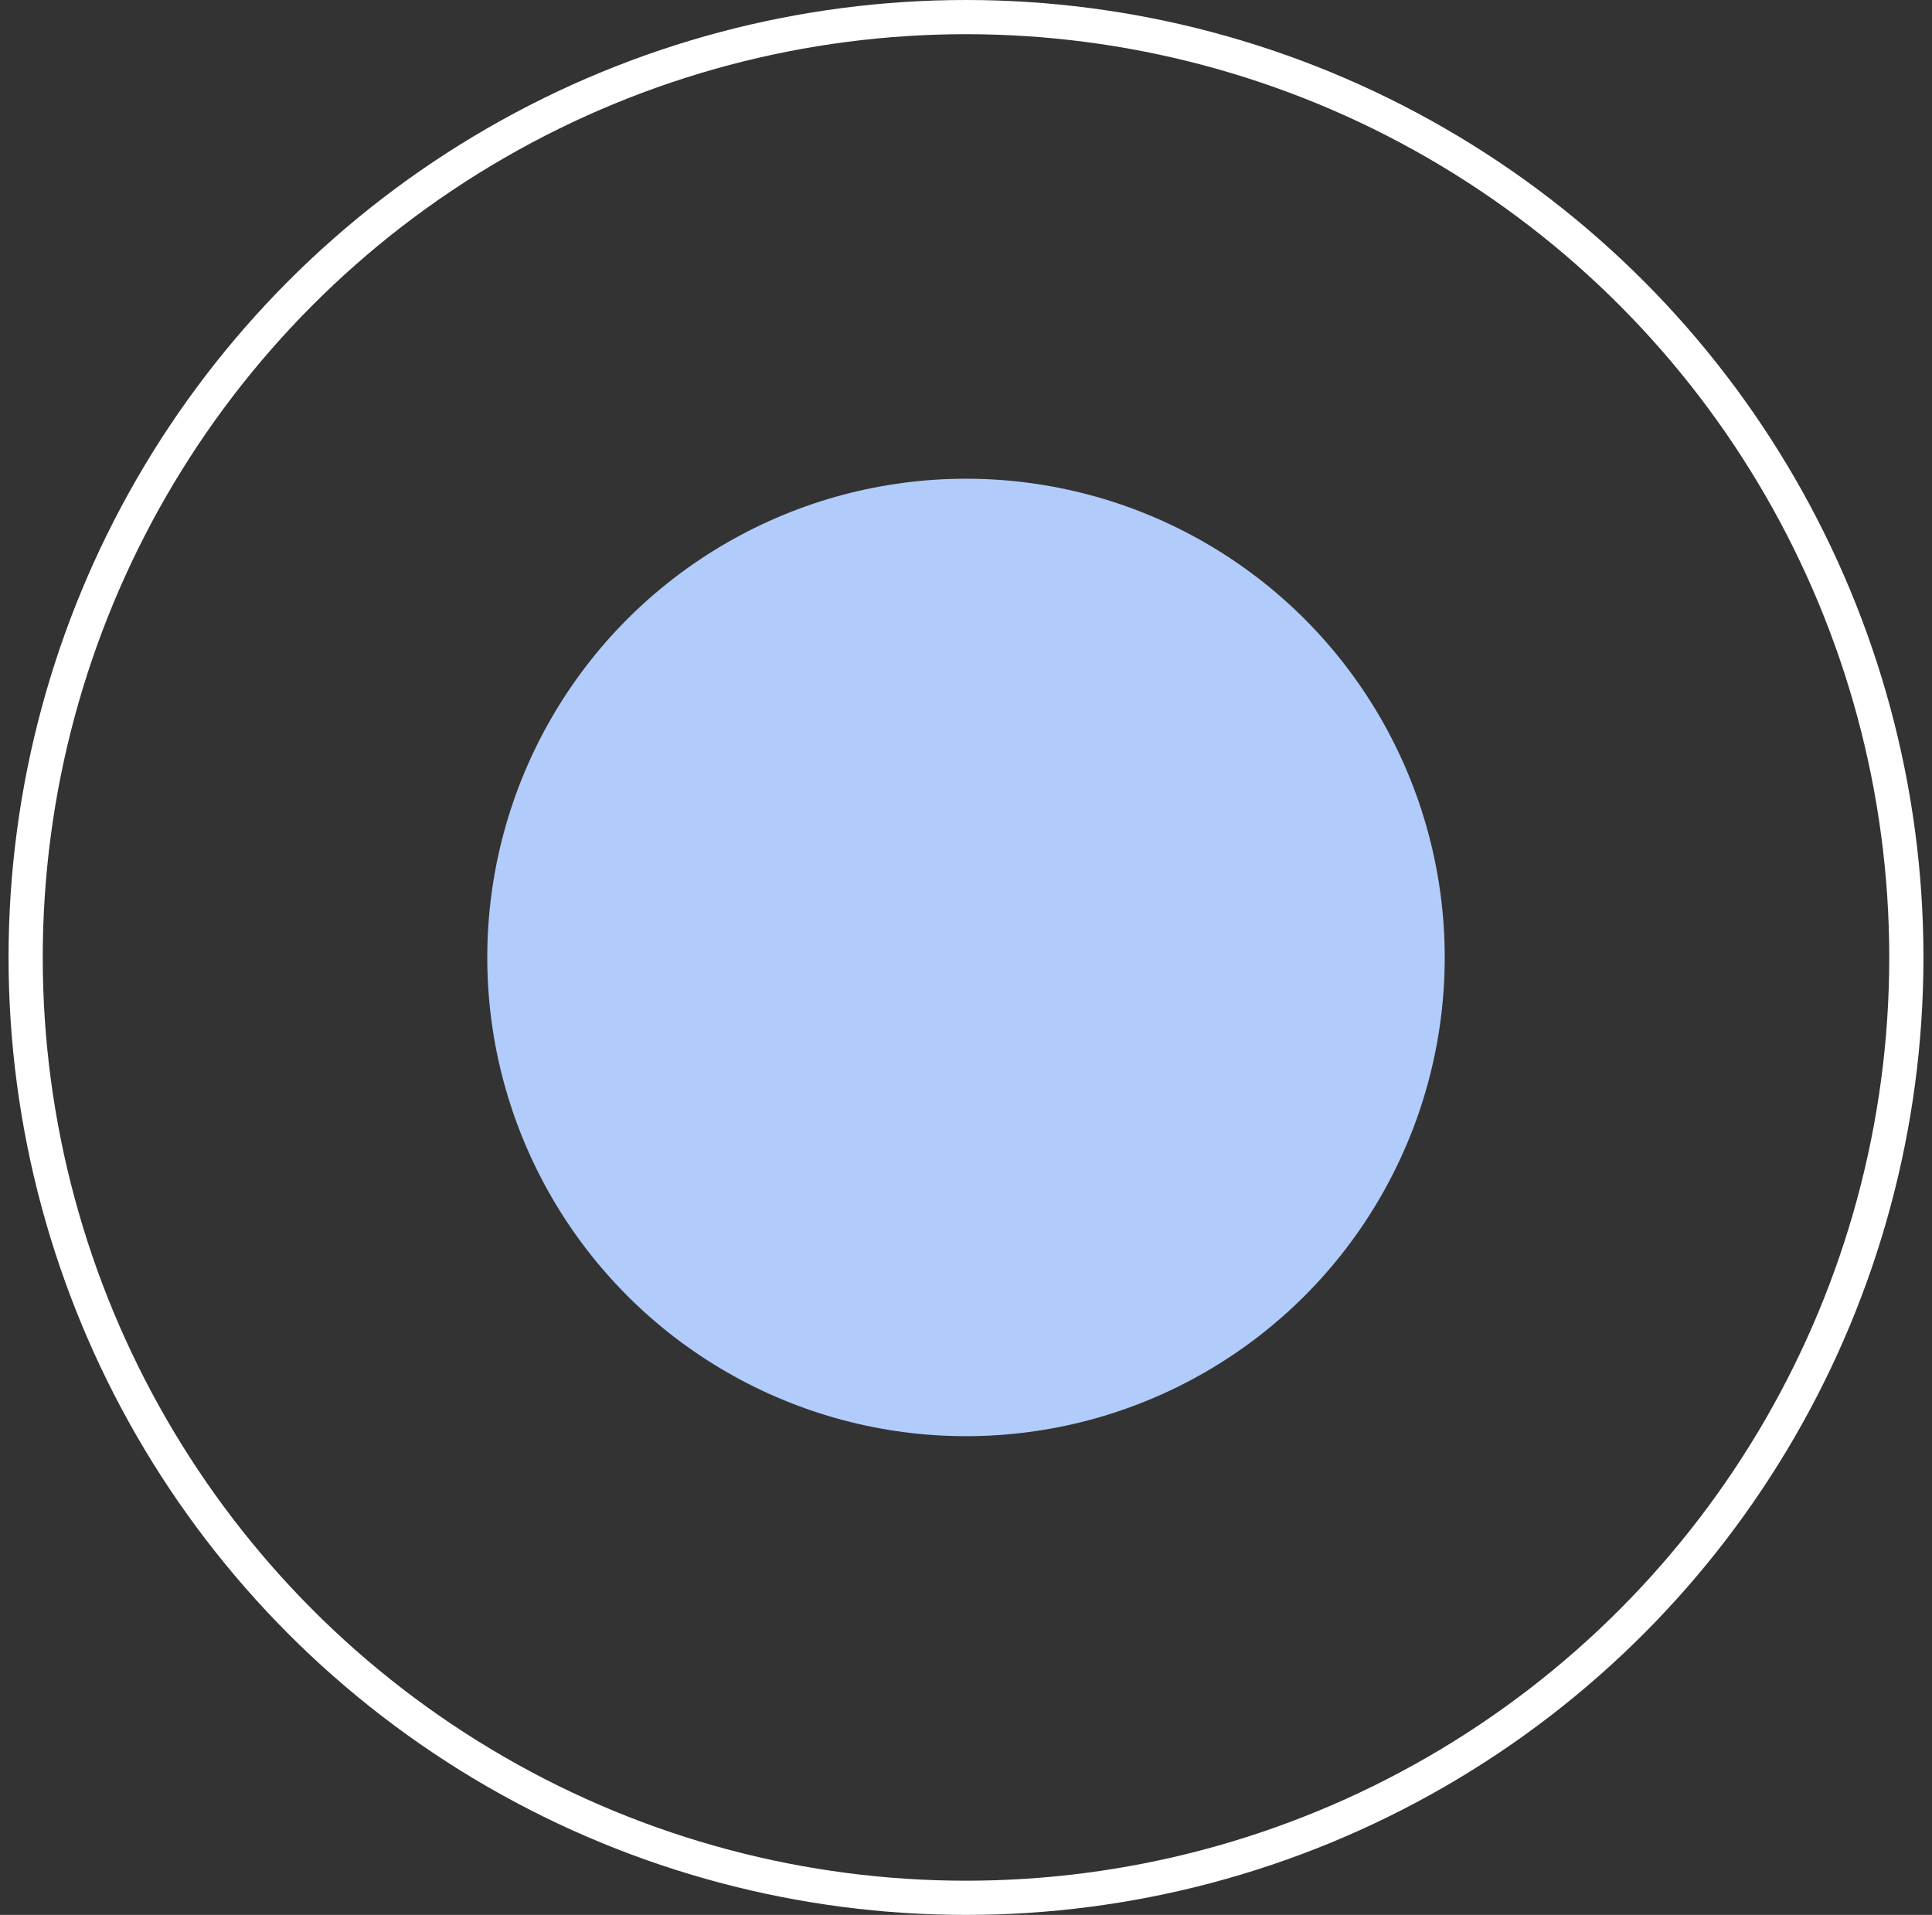 <svg width="113" height="112" viewBox="0 0 113 112" fill="none" xmlns="http://www.w3.org/2000/svg">
<rect x="0" y="0" width="113" height="112" fill="#333333" stroke="none"/>
<circle cx="56.5" cy="56" r="55" stroke="white" stroke-width="2"/>
<circle cx="56.5" cy="56" r="28" fill="#B1CCFB"/>
</svg>
